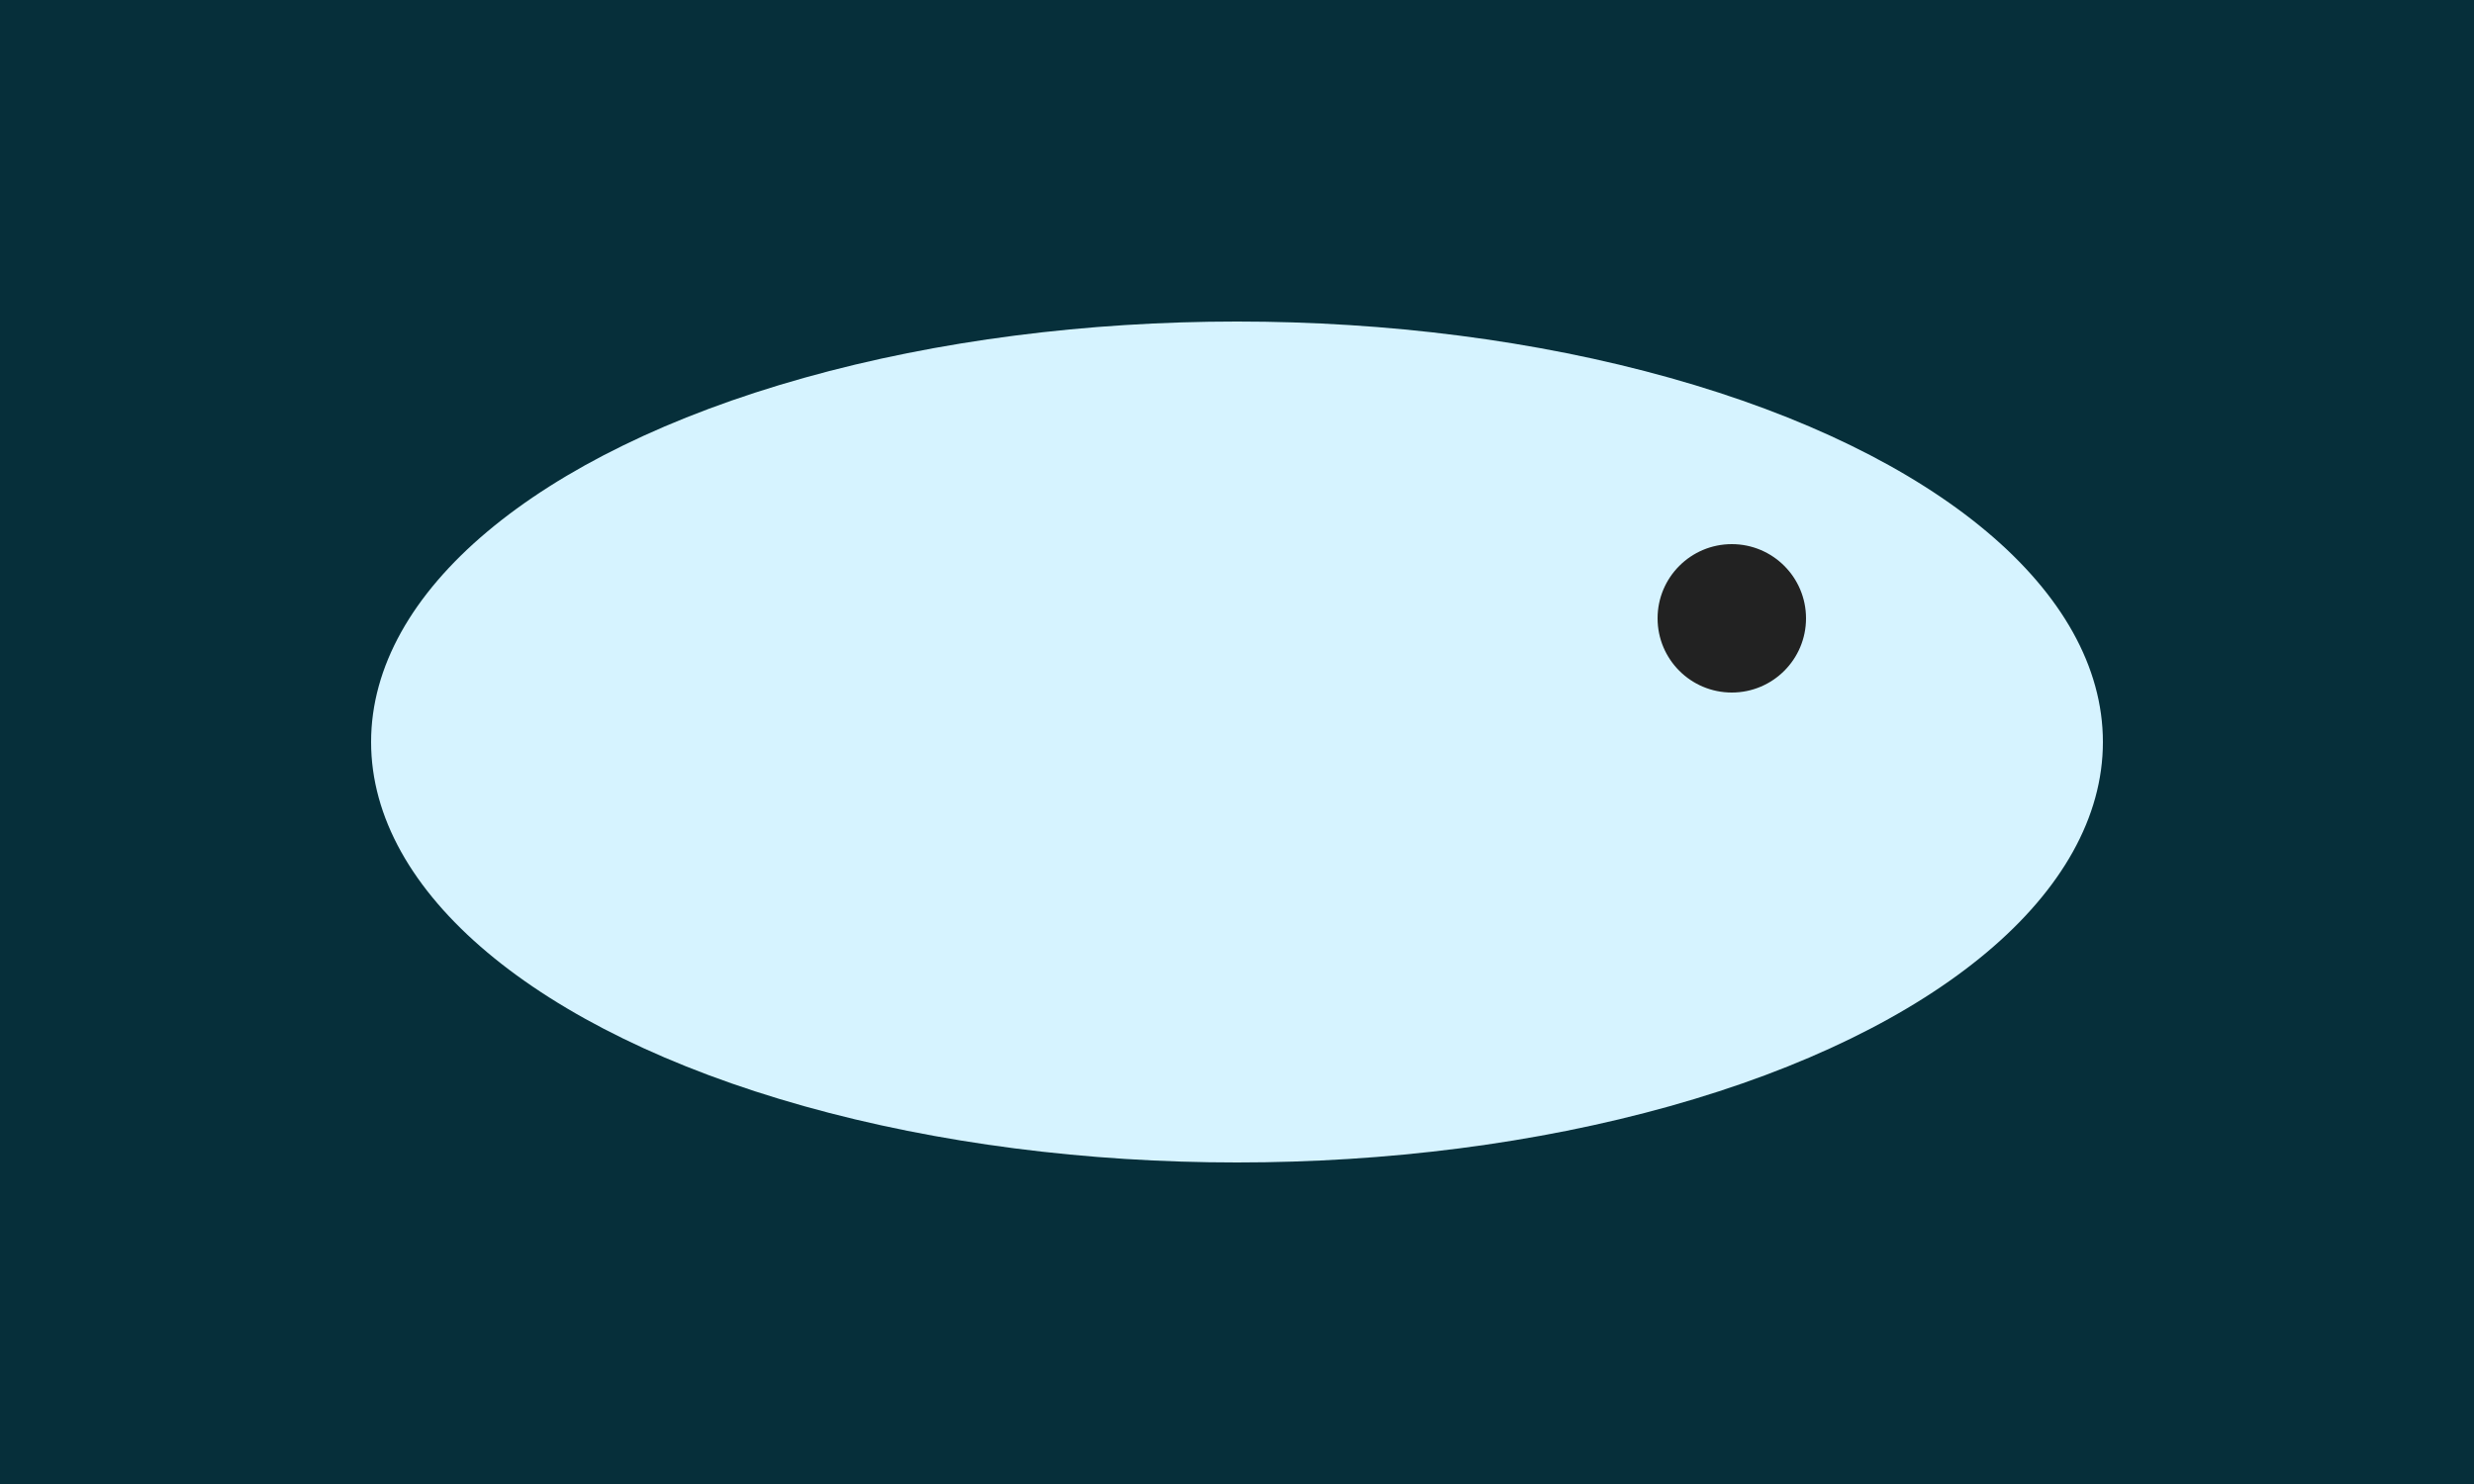 <svg xmlns="http://www.w3.org/2000/svg" viewBox="0 0 200 120" width="200" height="120">
  <rect width="100%" height="100%" fill="#062f3a"/>
  <ellipse cx="100" cy="60" rx="70" ry="34" fill="#d6f3ff"/>
  <circle cx="140" cy="50" r="6" fill="#222"/>
</svg>

